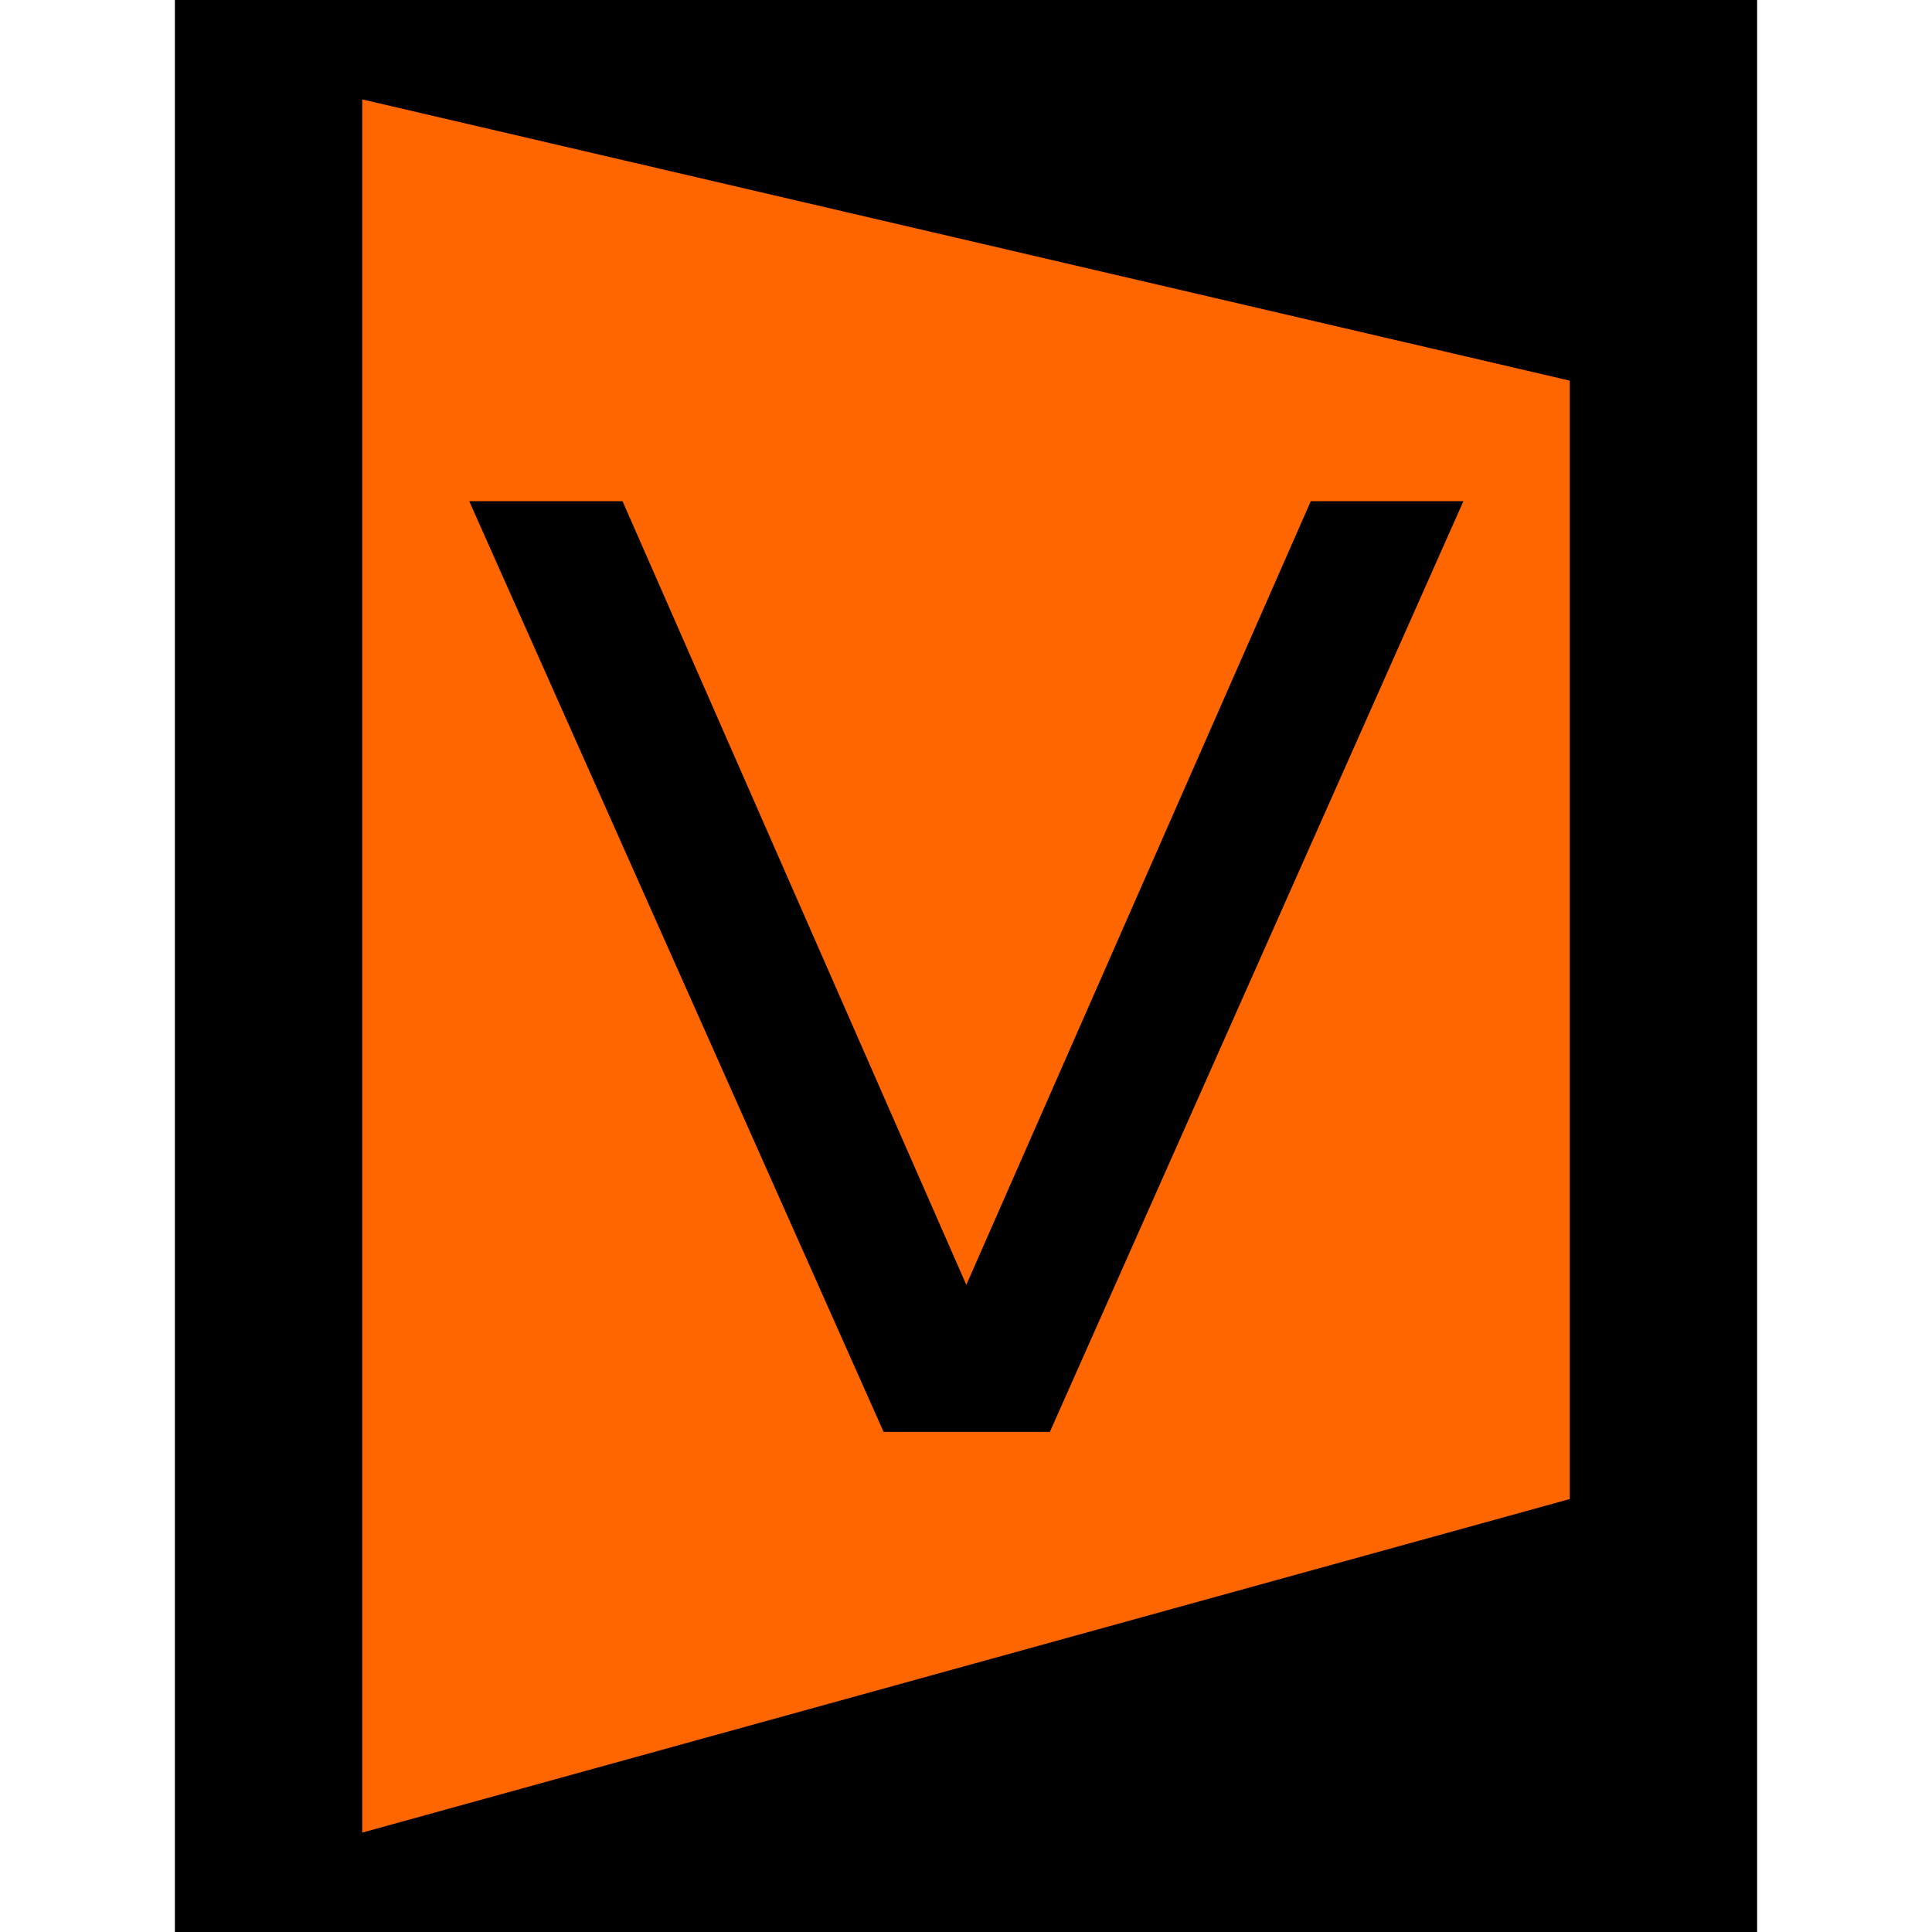 <?xml version="1.0" encoding="UTF-8" standalone="no"?>
<!-- Created with Inkscape (http://www.inkscape.org/) -->

<svg
   xmlns:dc="http://purl.org/dc/elements/1.1/"
   xmlns:cc="http://creativecommons.org/ns#"
   xmlns:rdf="http://www.w3.org/1999/02/22-rdf-syntax-ns#"
   xmlns:svg="http://www.w3.org/2000/svg"
   xmlns="http://www.w3.org/2000/svg"
   xmlns:sodipodi="http://sodipodi.sourceforge.net/DTD/sodipodi-0.dtd"
   xmlns:inkscape="http://www.inkscape.org/namespaces/inkscape"
   width="512"
   height="512"
   viewBox="0 0 135.467 135.467"
   version="1.1"
   id="svg8"
   inkscape:version="0.92.4 (5da689c313, 2019-01-14)"
   sodipodi:docname="logo.svg"
   inkscape:export-filename="/home/nicolas/dev/Vestibule/web/assets/brand/logo.png"
   inkscape:export-xdpi="96"
   inkscape:export-ydpi="96">
  <defs
     id="defs2" />
  <sodipodi:namedview
     id="base"
     pagecolor="#ffffff"
     bordercolor="#666666"
     borderopacity="1.0"
     inkscape:pageopacity="0.0"
     inkscape:pageshadow="2"
     inkscape:zoom="0.35"
     inkscape:cx="-136.97074"
     inkscape:cy="-24.502816"
     inkscape:document-units="mm"
     inkscape:current-layer="layer1"
     showgrid="false"
     fit-margin-top="0"
     fit-margin-left="0"
     fit-margin-right="0"
     fit-margin-bottom="0"
     inkscape:window-width="1870"
     inkscape:window-height="1019"
     inkscape:window-x="50"
     inkscape:window-y="27"
     inkscape:window-maximized="1"
     units="px" />
  <g
     inkscape:label="Calque 1"
     inkscape:groupmode="layer"
     id="layer1"
     transform="translate(-60.098,-0.893)">
    <rect
       style="fill:#000000;fill-opacity:1;stroke-width:0.706"
       id="rect817"
       width="110.943"
       height="135.467"
       x="72.36"
       y="0.893"
       inkscape:export-filename="/home/nicolas/dev/proxhibou_temp/web/favicon.png"
       inkscape:export-xdpi="96"
       inkscape:export-ydpi="96" />
    <path
       style="fill:#ff6600;fill-opacity:1;stroke-width:0.837"
       d="M 85.498,7.863 170.165,27.582 v 78.42 l -84.667,23.388 z"
       id="rect820"
       inkscape:connector-curvature="0"
       sodipodi:nodetypes="ccccc"
       inkscape:export-filename="/home/nicolas/dev/proxhibou_temp/web/favicon.png"
       inkscape:export-xdpi="96"
       inkscape:export-ydpi="96" />
    <g
       aria-label="V"
       style="font-style:normal;font-weight:normal;font-size:10.583px;line-height:1.25;font-family:sans-serif;letter-spacing:0px;word-spacing:0px;fill:#000000;fill-opacity:1;stroke:none;stroke-width:0.265"
       id="text825"
       transform="matrix(9.863,0,0,8.459,-644.094,-815.576)"
       inkscape:export-filename="/home/nicolas/dev/proxhibou_temp/web/favicon.png"
       inkscape:export-xdpi="96"
       inkscape:export-ydpi="96">
      <path
         d="m 77.679,108.39 -2.946,-7.715 h 1.09 l 2.444,6.496 2.449,-6.496 h 1.085 l -2.94,7.715 z"
         style="stroke-width:0.265"
         id="path827"
         inkscape:connector-curvature="0" />
    </g>
  </g>
</svg>

